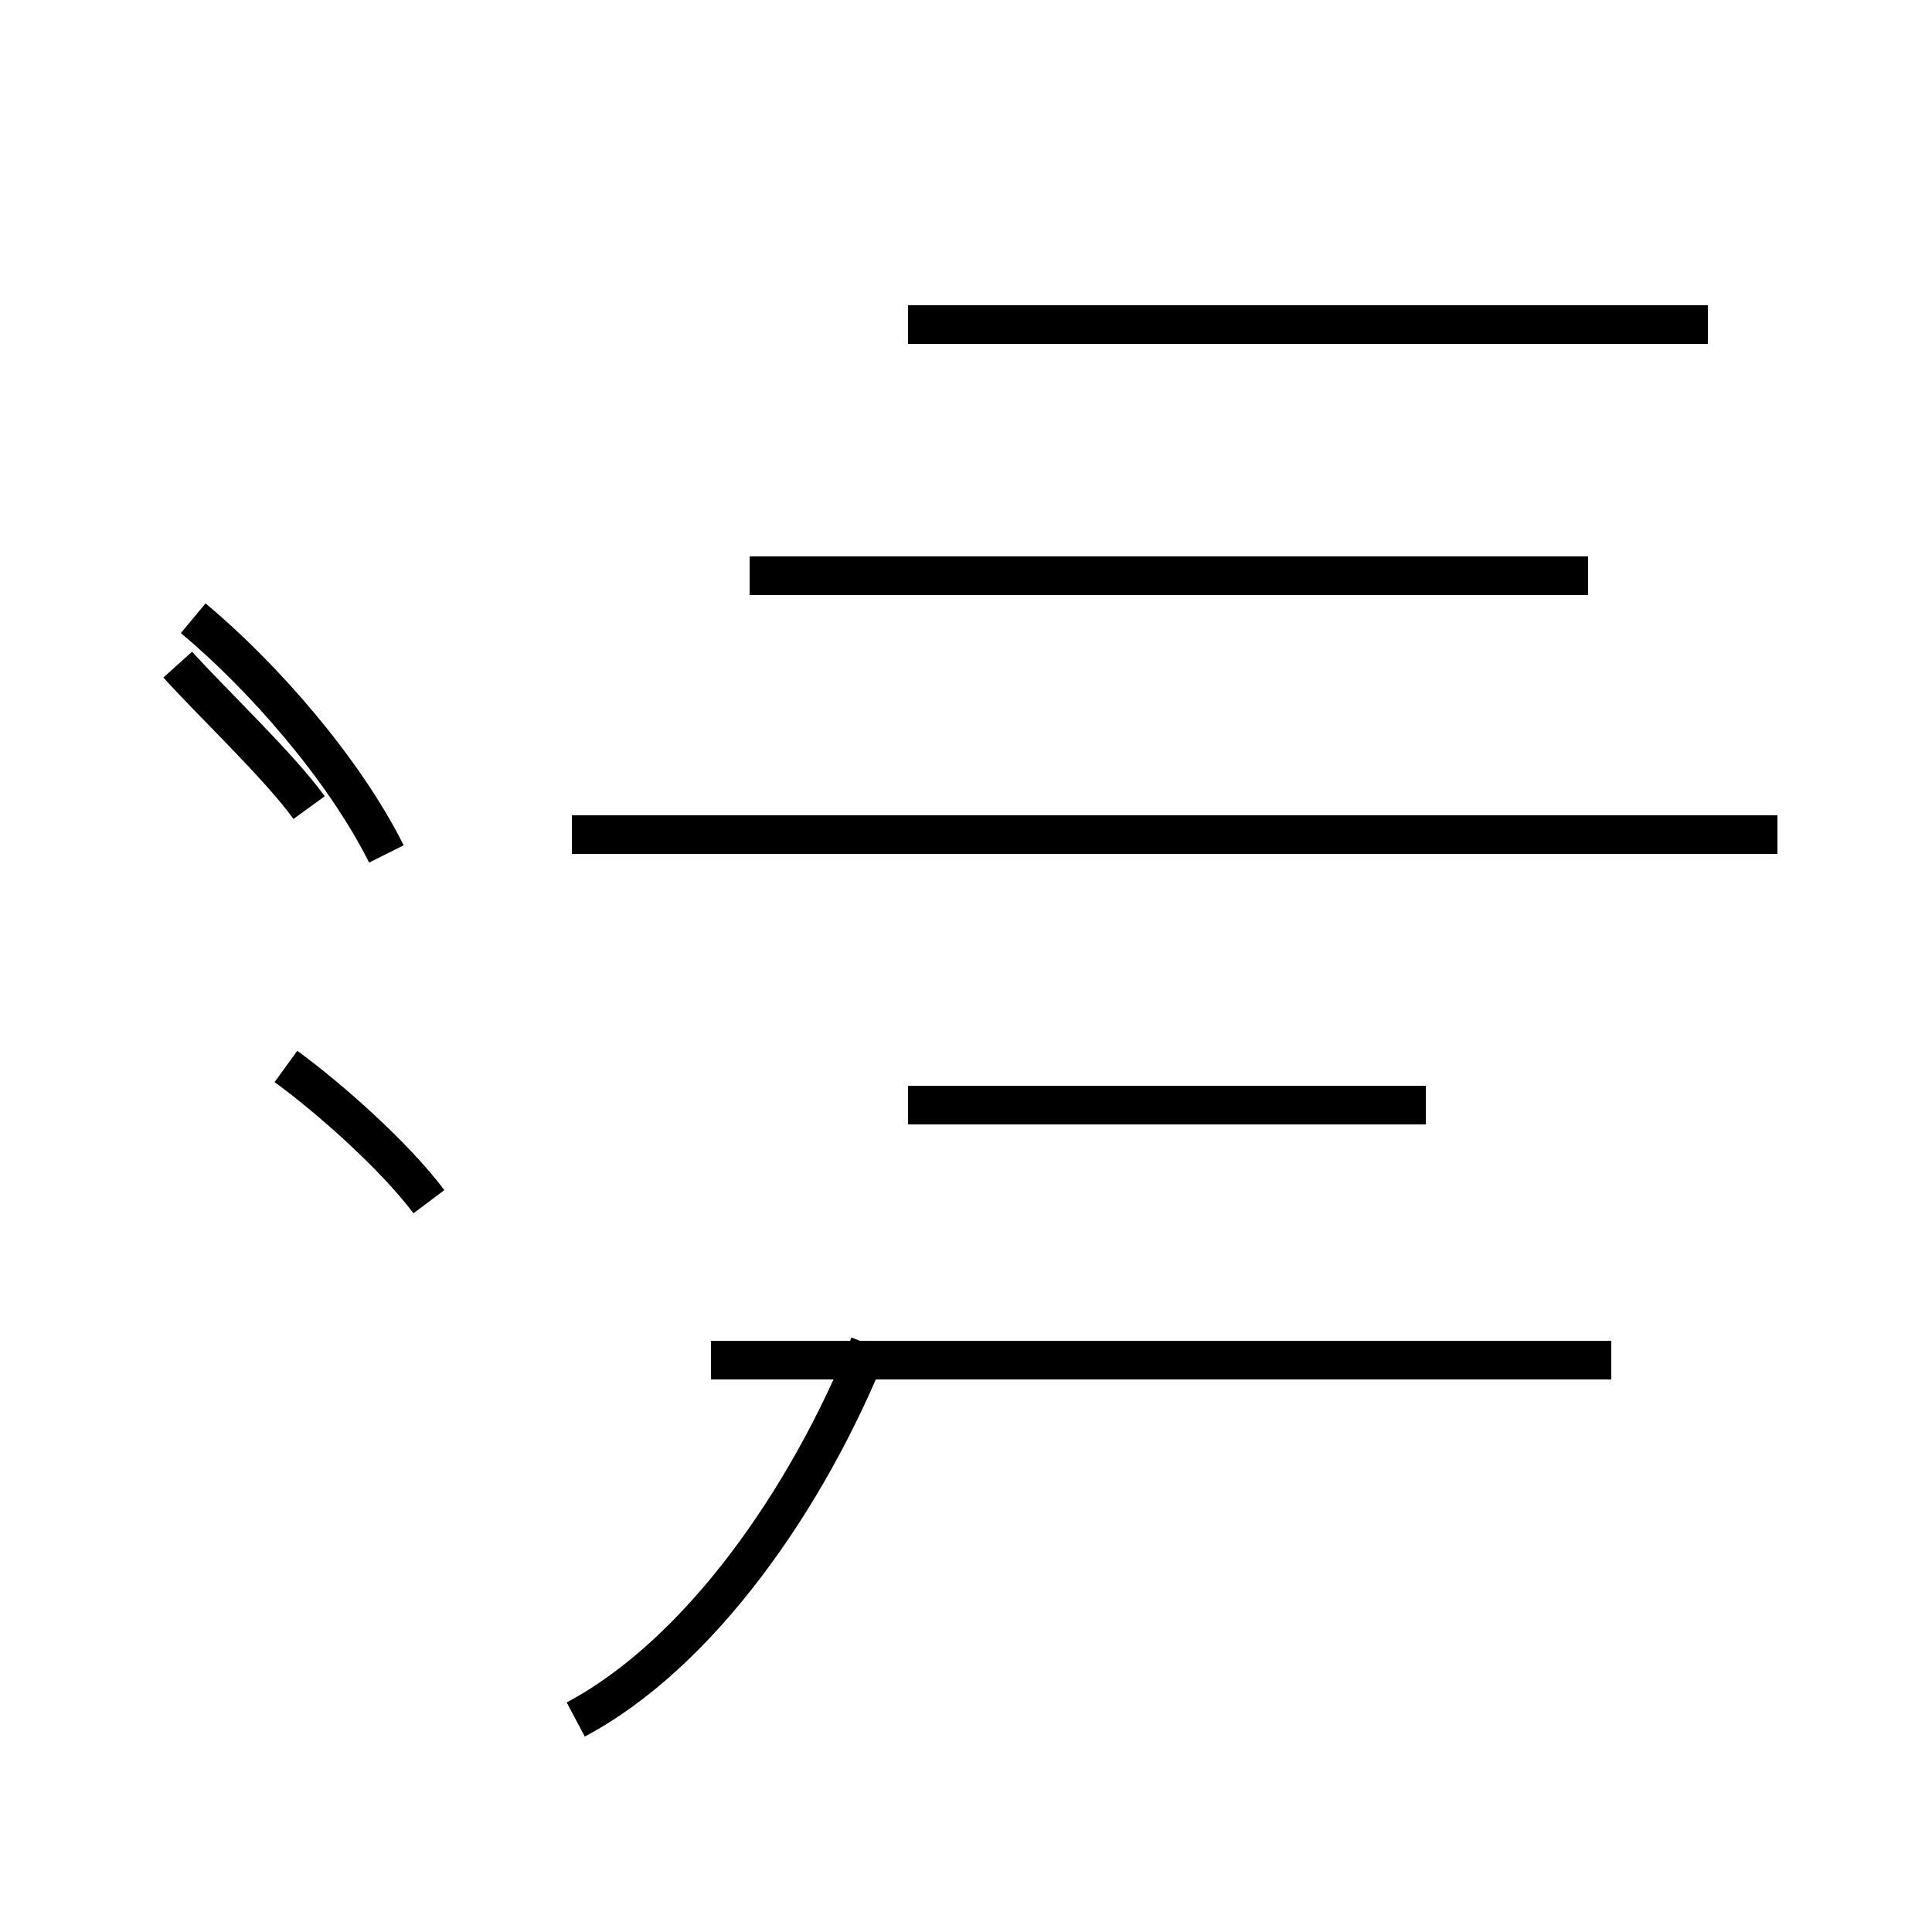 <?xml version='1.0' encoding='utf8'?>
<svg viewBox="0.0 -44.0 50.0 50.0" version="1.1" xmlns="http://www.w3.org/2000/svg">
<rect x="0.0" y="-44.0" width="50.0" height="50.0" fill="#808080" stroke="none"/>
<rect x="-1000" y="-1000" width="2000" height="2000" stroke="white" fill="white"/>
<g style="fill:none; stroke:#000000;  stroke-width:1">
<path d="M 8.0 23.1 C 7.2 24.2 5.5 25.8 4.6 26.8 M 5.0 28.0 C 6.8 26.5 8.9 24.1 10.0 21.9 M 11.1 12.9 C 10.2 14.1 8.5 15.6 7.4 16.4 M 14.9 -0.5 C 18.1 1.2 20.9 5.2 22.5 9.2 M 46.0 22.4 L 14.8 22.4 M 44.2 35.6 L 29.1 35.6 M 36.9 15.4 L 23.5 15.4 M 41.7 8.8 L 18.4 8.8 M 41.1 29.1 L 19.4 29.1 M 36.9 35.6 L 23.5 35.6 " transform="scale(1, -1)" />
</g>
</svg>